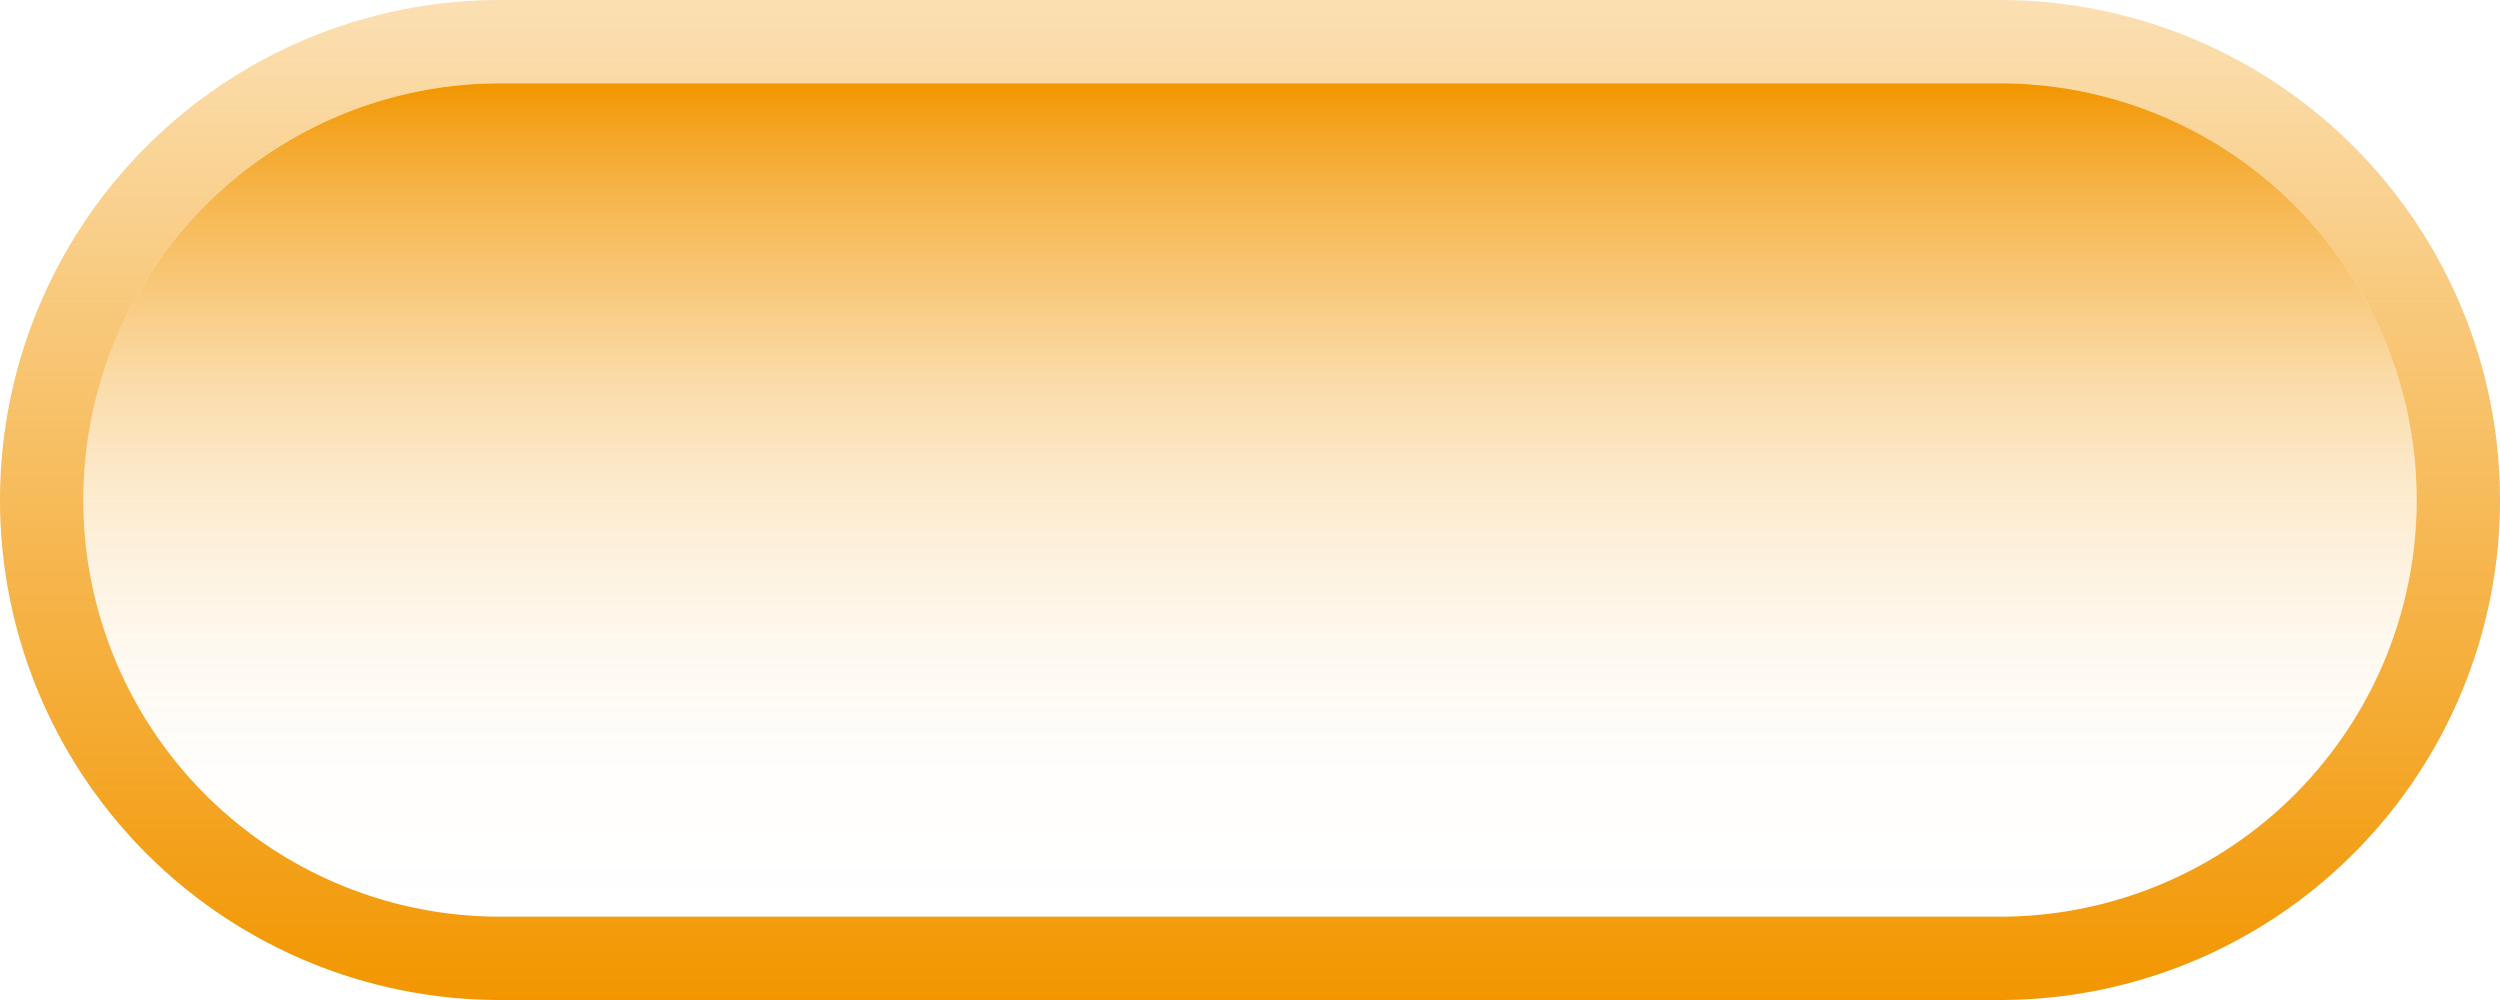 <svg id="ff6df2a1-059f-49c0-92bb-af7f87be18ad" data-name="圖層 1" xmlns="http://www.w3.org/2000/svg" xmlns:xlink="http://www.w3.org/1999/xlink" viewBox="0 0 60 24"><defs><style>.\39 fa4ae14-3d21-4ab0-bd4b-53e5a6a5c05b{fill:url(#dd6732a0-0569-46c6-ac7a-7ac99f0d087d);}.\30 3646b99-5700-47fe-bafc-5bb5c0882958{fill:url(#ab03748b-13ee-45ab-9724-35331a509ac6);}</style><linearGradient id="dd6732a0-0569-46c6-ac7a-7ac99f0d087d" x1="30" y1="24" x2="30" gradientUnits="userSpaceOnUse"><stop offset="0" stop-color="#f29600"/><stop offset="1" stop-color="#f29600" stop-opacity="0.3"/></linearGradient><linearGradient id="ab03748b-13ee-45ab-9724-35331a509ac6" x1="30" y1="22" x2="30" y2="2" gradientUnits="userSpaceOnUse"><stop offset="0" stop-color="#f29600" stop-opacity="0"/><stop offset="0.17" stop-color="#f29600" stop-opacity="0.01"/><stop offset="0.3" stop-color="#f29600" stop-opacity="0.05"/><stop offset="0.42" stop-color="#f29600" stop-opacity="0.12"/><stop offset="0.54" stop-color="#f29600" stop-opacity="0.22"/><stop offset="0.65" stop-color="#f29600" stop-opacity="0.35"/><stop offset="0.75" stop-color="#f29600" stop-opacity="0.51"/><stop offset="0.86" stop-color="#f29600" stop-opacity="0.69"/><stop offset="0.96" stop-color="#f29600" stop-opacity="0.9"/><stop offset="1" stop-color="#f29600"/></linearGradient></defs><title>index_工作區域 1</title><path class="9fa4ae14-3d21-4ab0-bd4b-53e5a6a5c05b" d="M48,2a10,10,0,0,1,0,20H12A10,10,0,0,1,12,2H48m0-2H12a12,12,0,0,0,0,24H48A12,12,0,0,0,48,0Z"/><path class="03646b99-5700-47fe-bafc-5bb5c0882958" d="M12,22H48A10,10,0,0,0,48,2H12a10,10,0,0,0,0,20Z"/></svg>